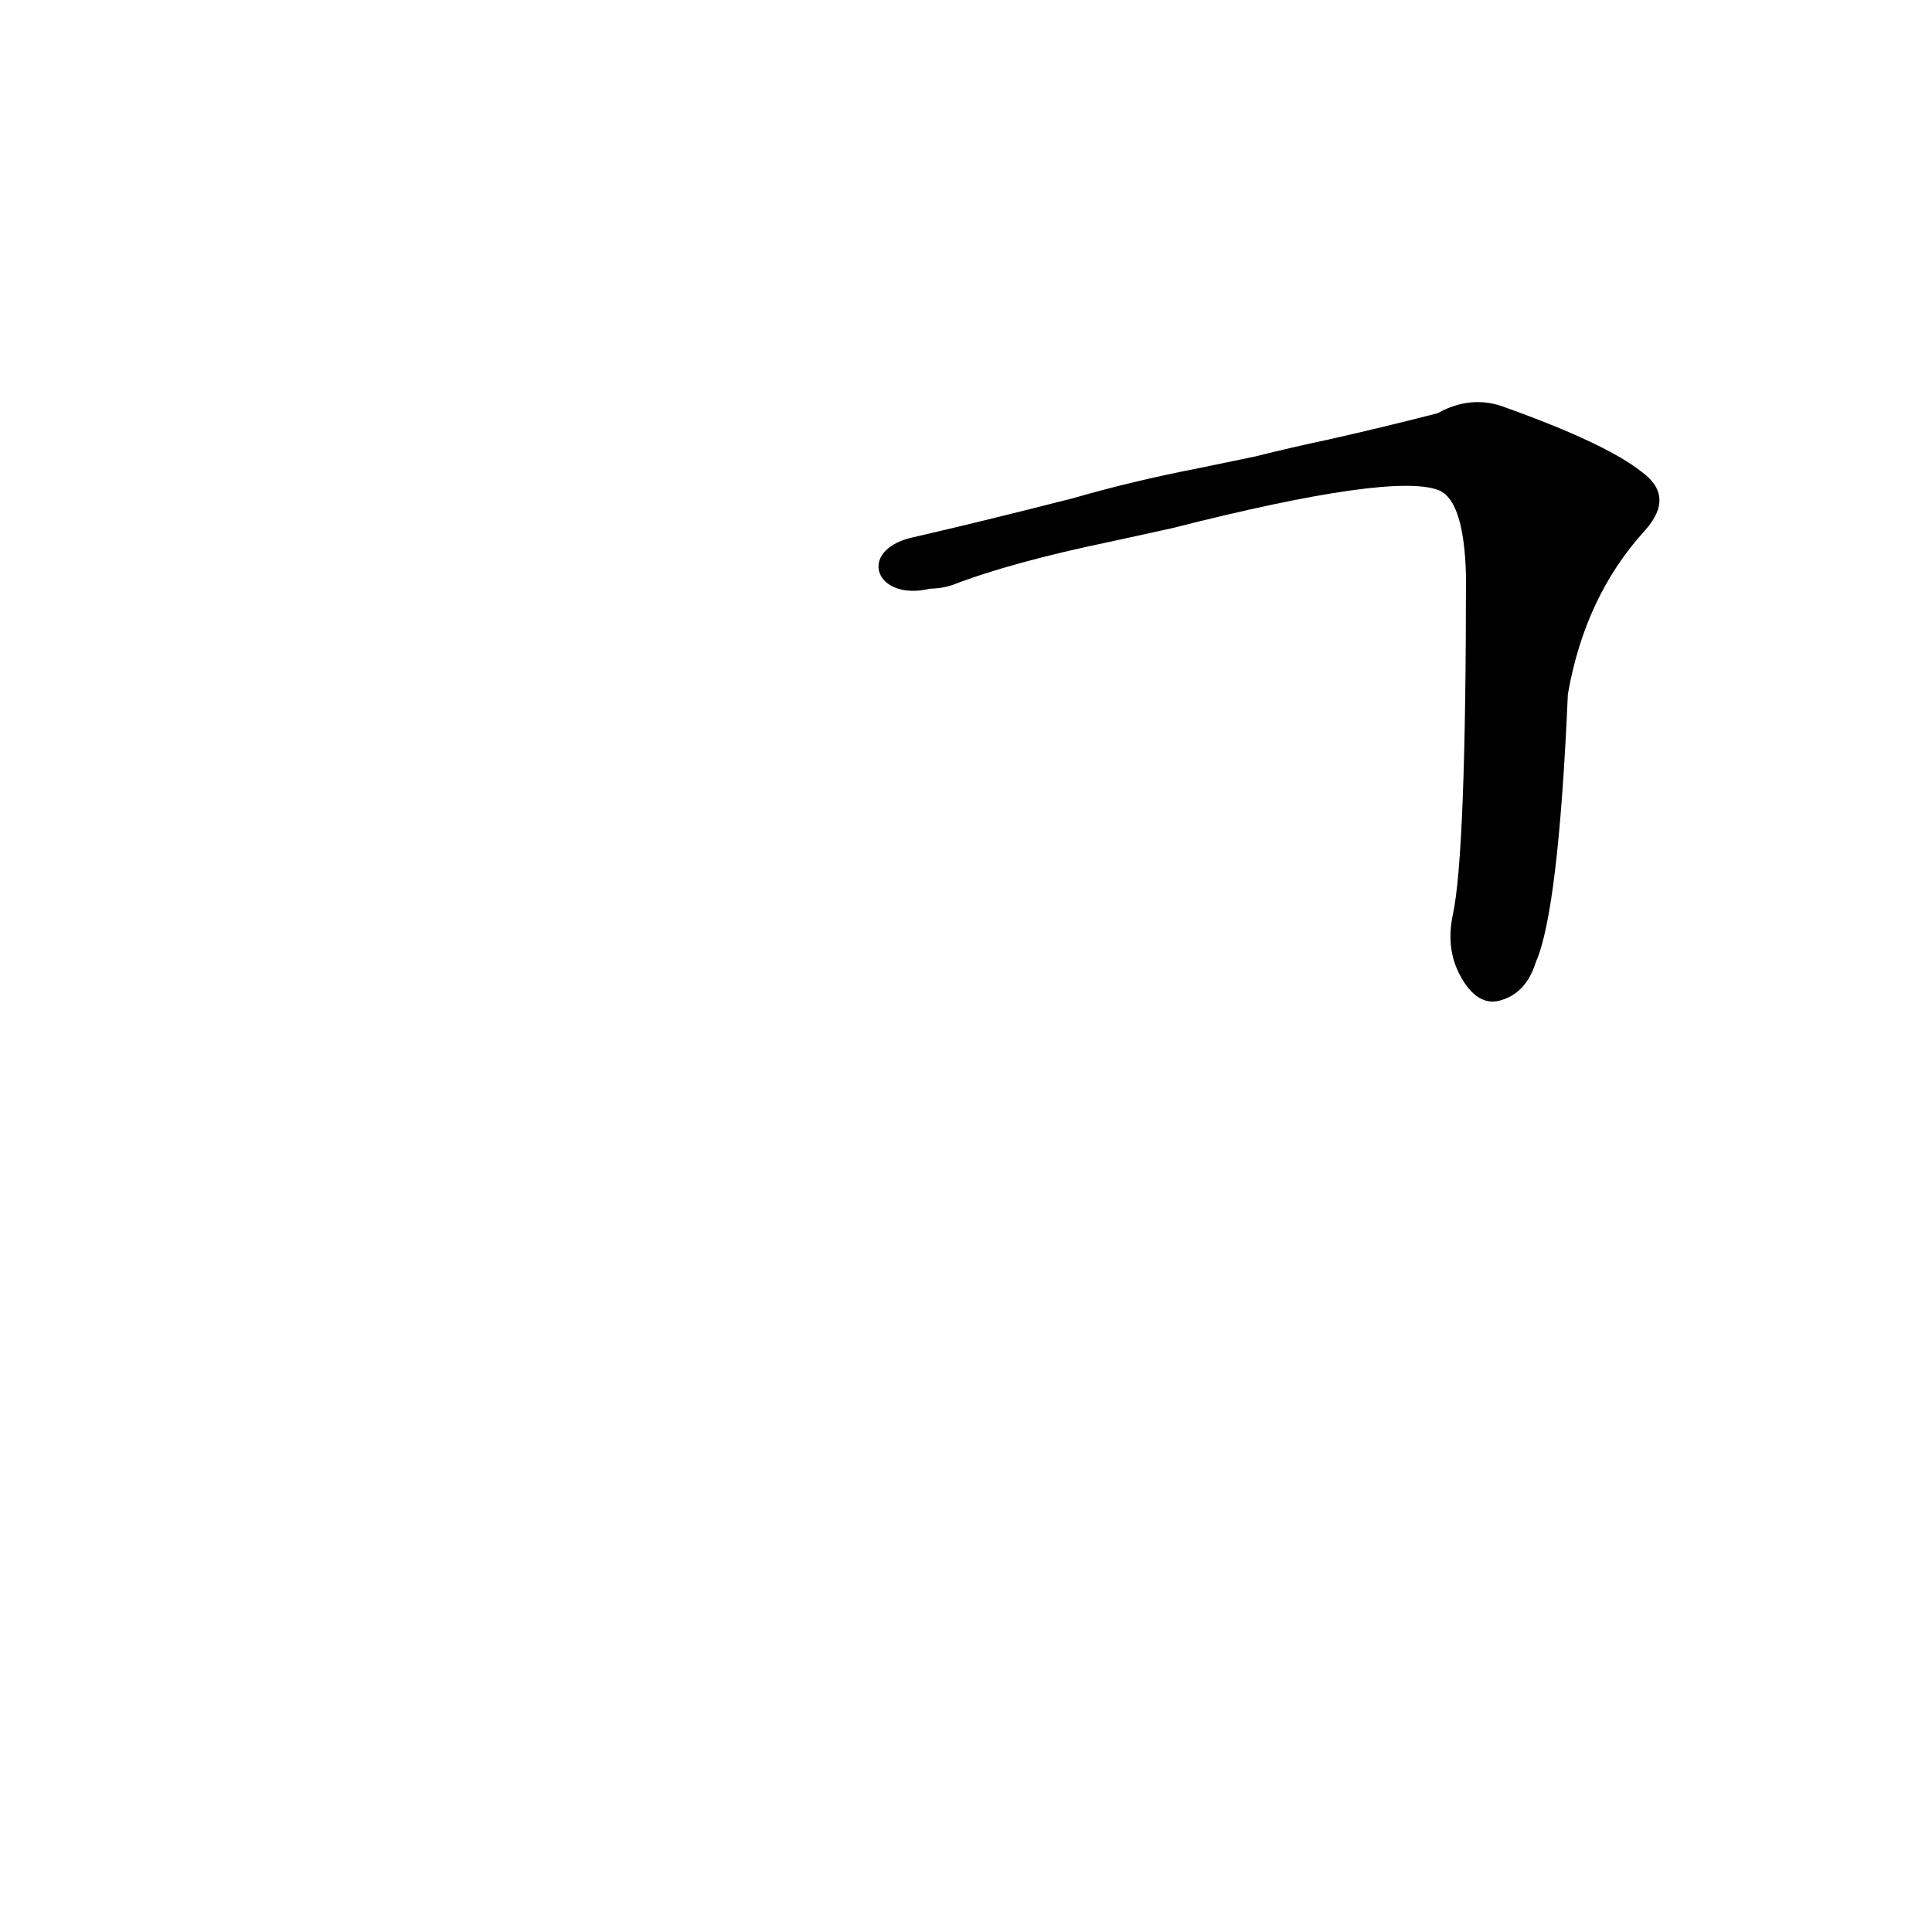 <?xml version='1.0' encoding='utf-8'?>
<svg xmlns="http://www.w3.org/2000/svg" version="1.1" viewBox="0 0 1024 1024"><g transform="scale(1, -1) translate(0, -900)"><path d="M 621 620 Q 739 650 763 640 Q 776 634 777 595 Q 777 447 770 415 Q 766 396 775 381 Q 784 366 796 370 Q 809 374 814 390 Q 826 417 831 532 Q 840 584 872 619 Q 888 637 870 650 Q 851 665 798 684 Q 780 691 762 681 Q 735 674 704 667 Q 685 663 665 658 L 636 652 Q 600 645 569 636 Q 518 623 483 615 C 454 608 464 581 493 588 Q 499 588 505 590 Q 536 602 589 613 L 621 620 Z" fill="black" /></g></svg>